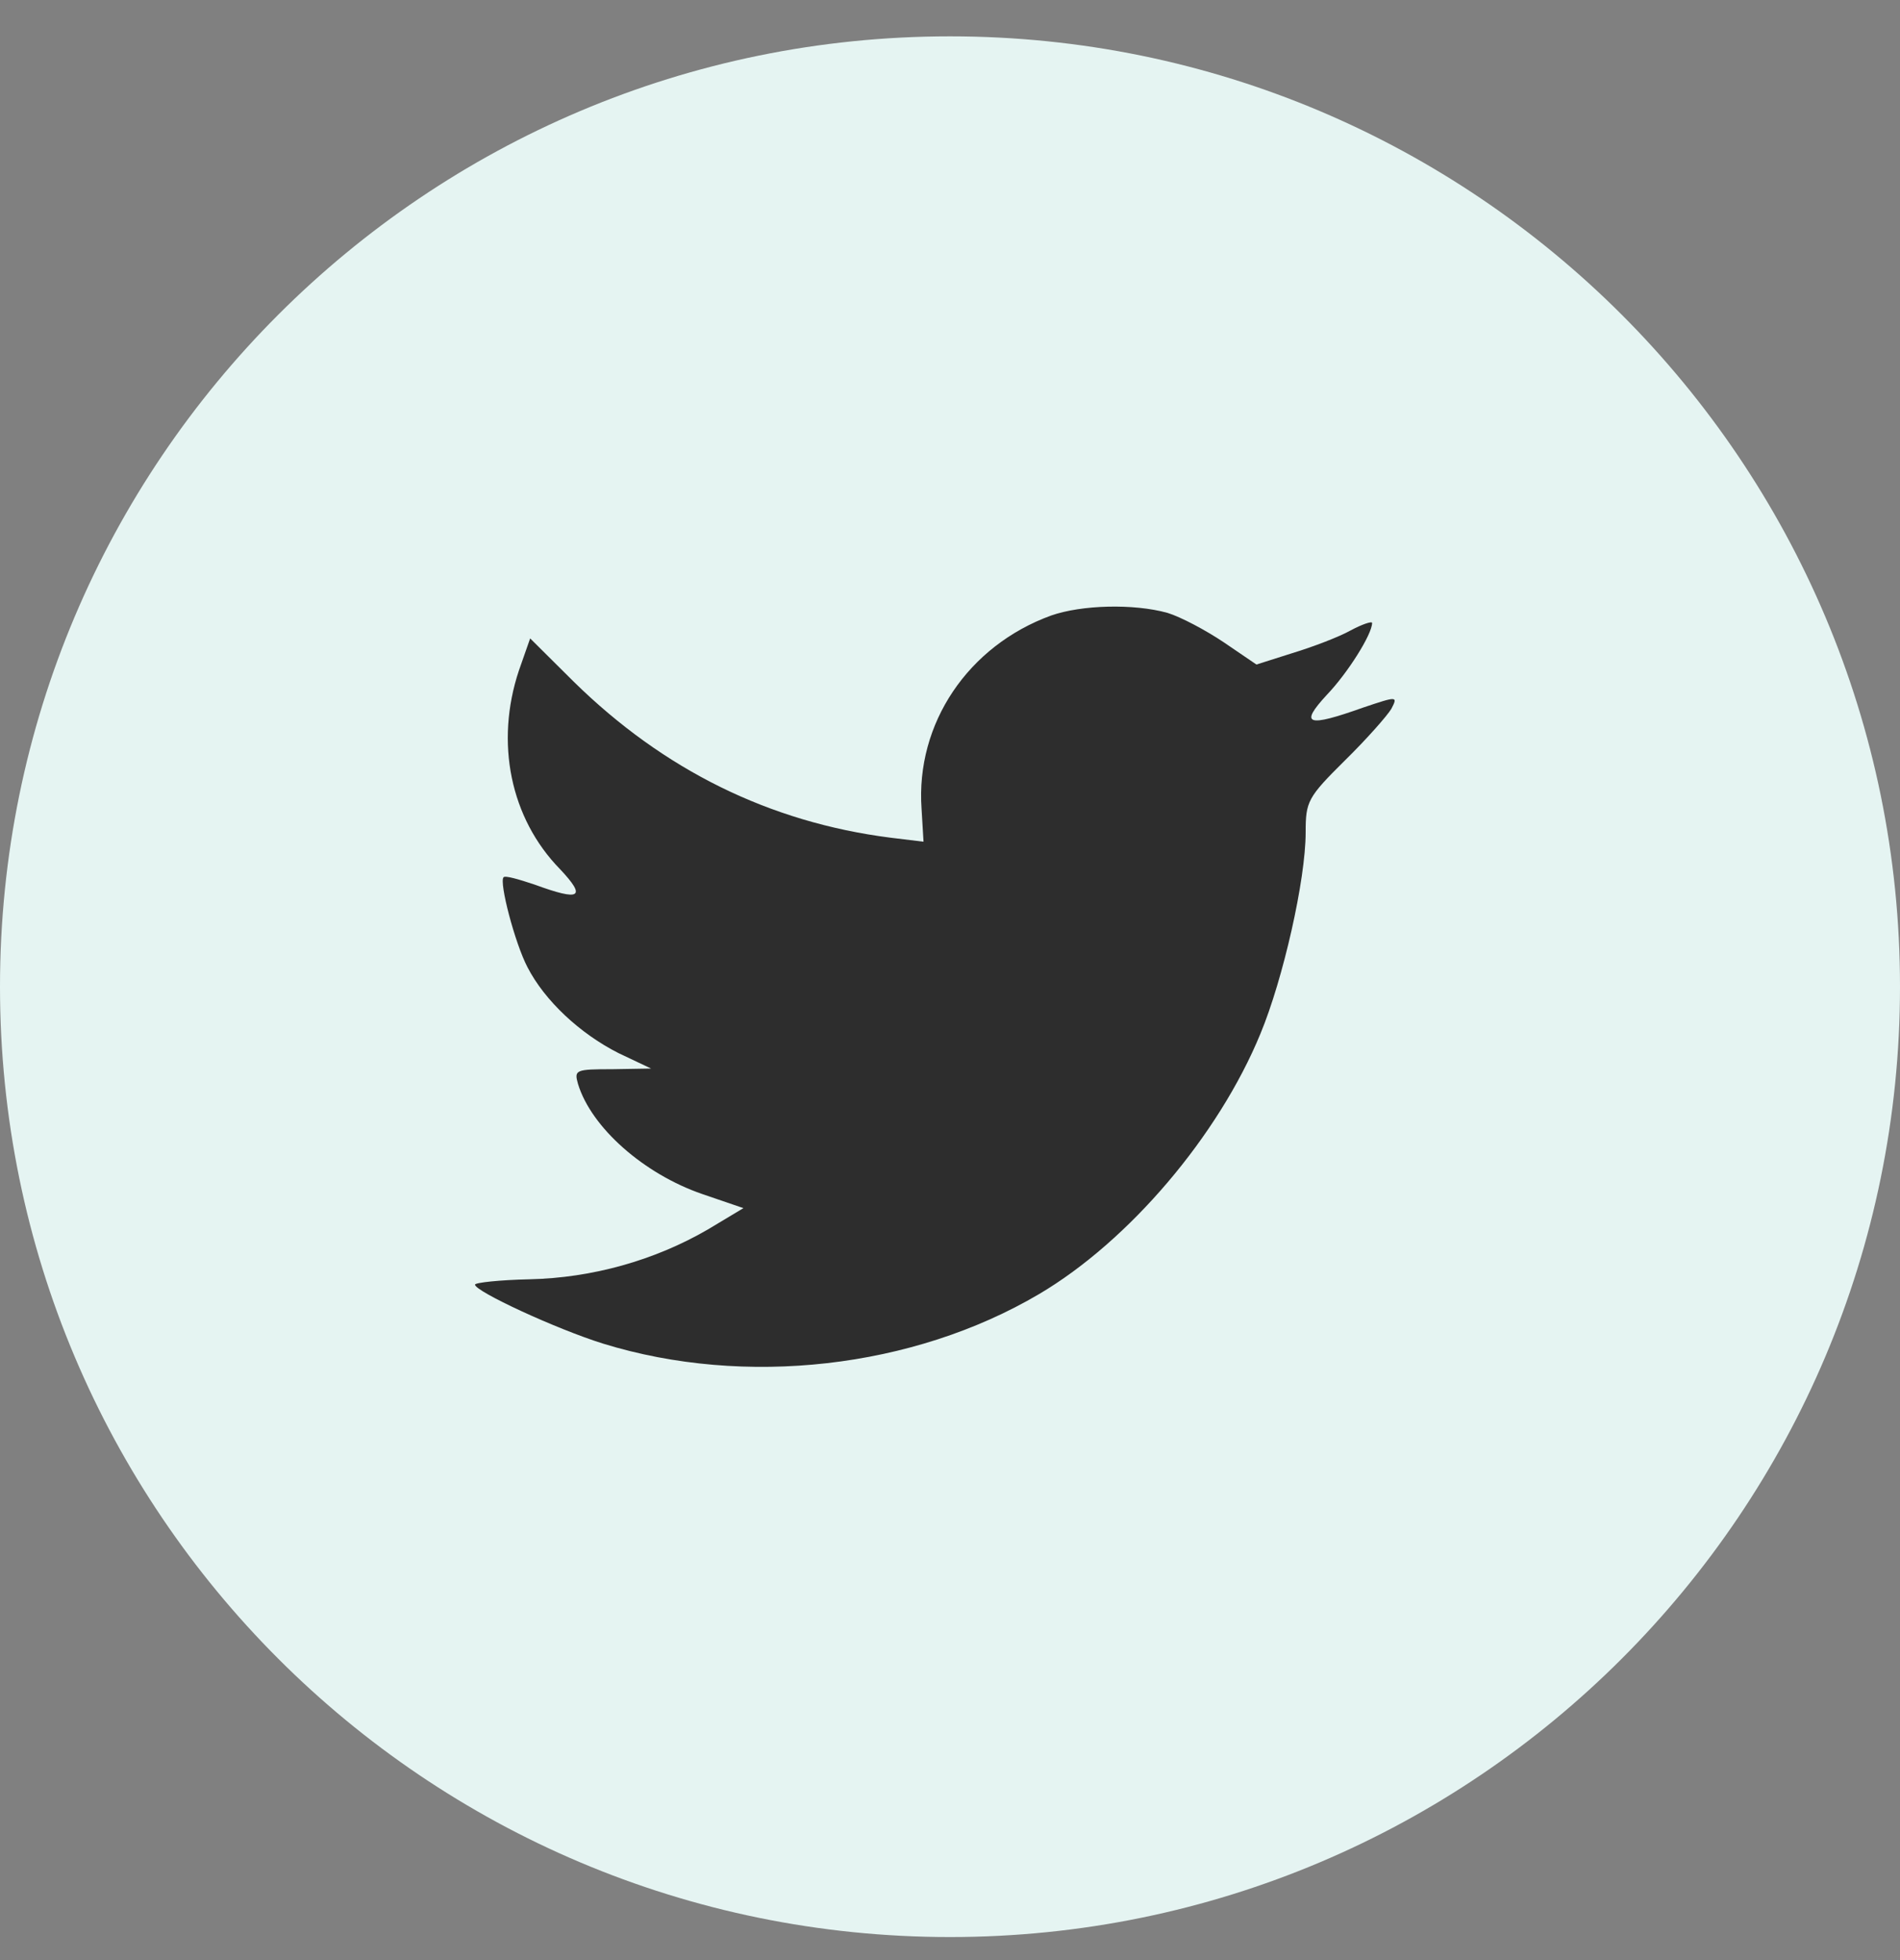 <svg width="32" height="33" viewBox="0 0 32 33" fill="none" xmlns="http://www.w3.org/2000/svg">
<rect x="0" y="0" width="32" height="33" fill="#808080" stroke="none"/>
<path fill-rule="evenodd" clip-rule="evenodd" d="M0 16.612C0 7.776 7.163 0.612 16 0.612C24.837 0.612 32 7.776 32 16.612C32 25.449 24.837 32.612 16 32.612C7.163 32.612 0 25.449 0 16.612Z" fill="#E5F4F2"/>
<path fill-rule="evenodd" clip-rule="evenodd" d="M15.521 13.617L15.554 14.171L14.995 14.103C12.958 13.843 11.178 12.962 9.668 11.482L8.929 10.748L8.739 11.29C8.336 12.499 8.593 13.776 9.433 14.634C9.88 15.109 9.779 15.177 9.007 14.894C8.739 14.804 8.504 14.736 8.481 14.77C8.403 14.849 8.671 15.877 8.884 16.284C9.175 16.849 9.768 17.402 10.417 17.73L10.966 17.99L10.317 18.001C9.69 18.001 9.668 18.013 9.735 18.25C9.959 18.984 10.843 19.764 11.828 20.103L12.521 20.34L11.917 20.702C11.022 21.221 9.97 21.515 8.918 21.538C8.414 21.549 8 21.594 8 21.628C8 21.741 9.365 22.374 10.16 22.622C12.544 23.357 15.375 23.041 17.502 21.786C19.013 20.894 20.523 19.12 21.229 17.402C21.609 16.487 21.99 14.815 21.99 14.013C21.99 13.493 22.023 13.425 22.65 12.804C23.019 12.442 23.366 12.047 23.433 11.934C23.545 11.719 23.534 11.719 22.963 11.911C22.012 12.25 21.878 12.205 22.348 11.697C22.695 11.335 23.109 10.68 23.109 10.488C23.109 10.454 22.941 10.51 22.751 10.612C22.549 10.725 22.102 10.894 21.766 10.996L21.161 11.188L20.613 10.815C20.311 10.612 19.886 10.386 19.662 10.318C19.091 10.16 18.218 10.183 17.703 10.363C16.304 10.872 15.42 12.182 15.521 13.617Z" fill="#2D2D2D"/>
</svg>
